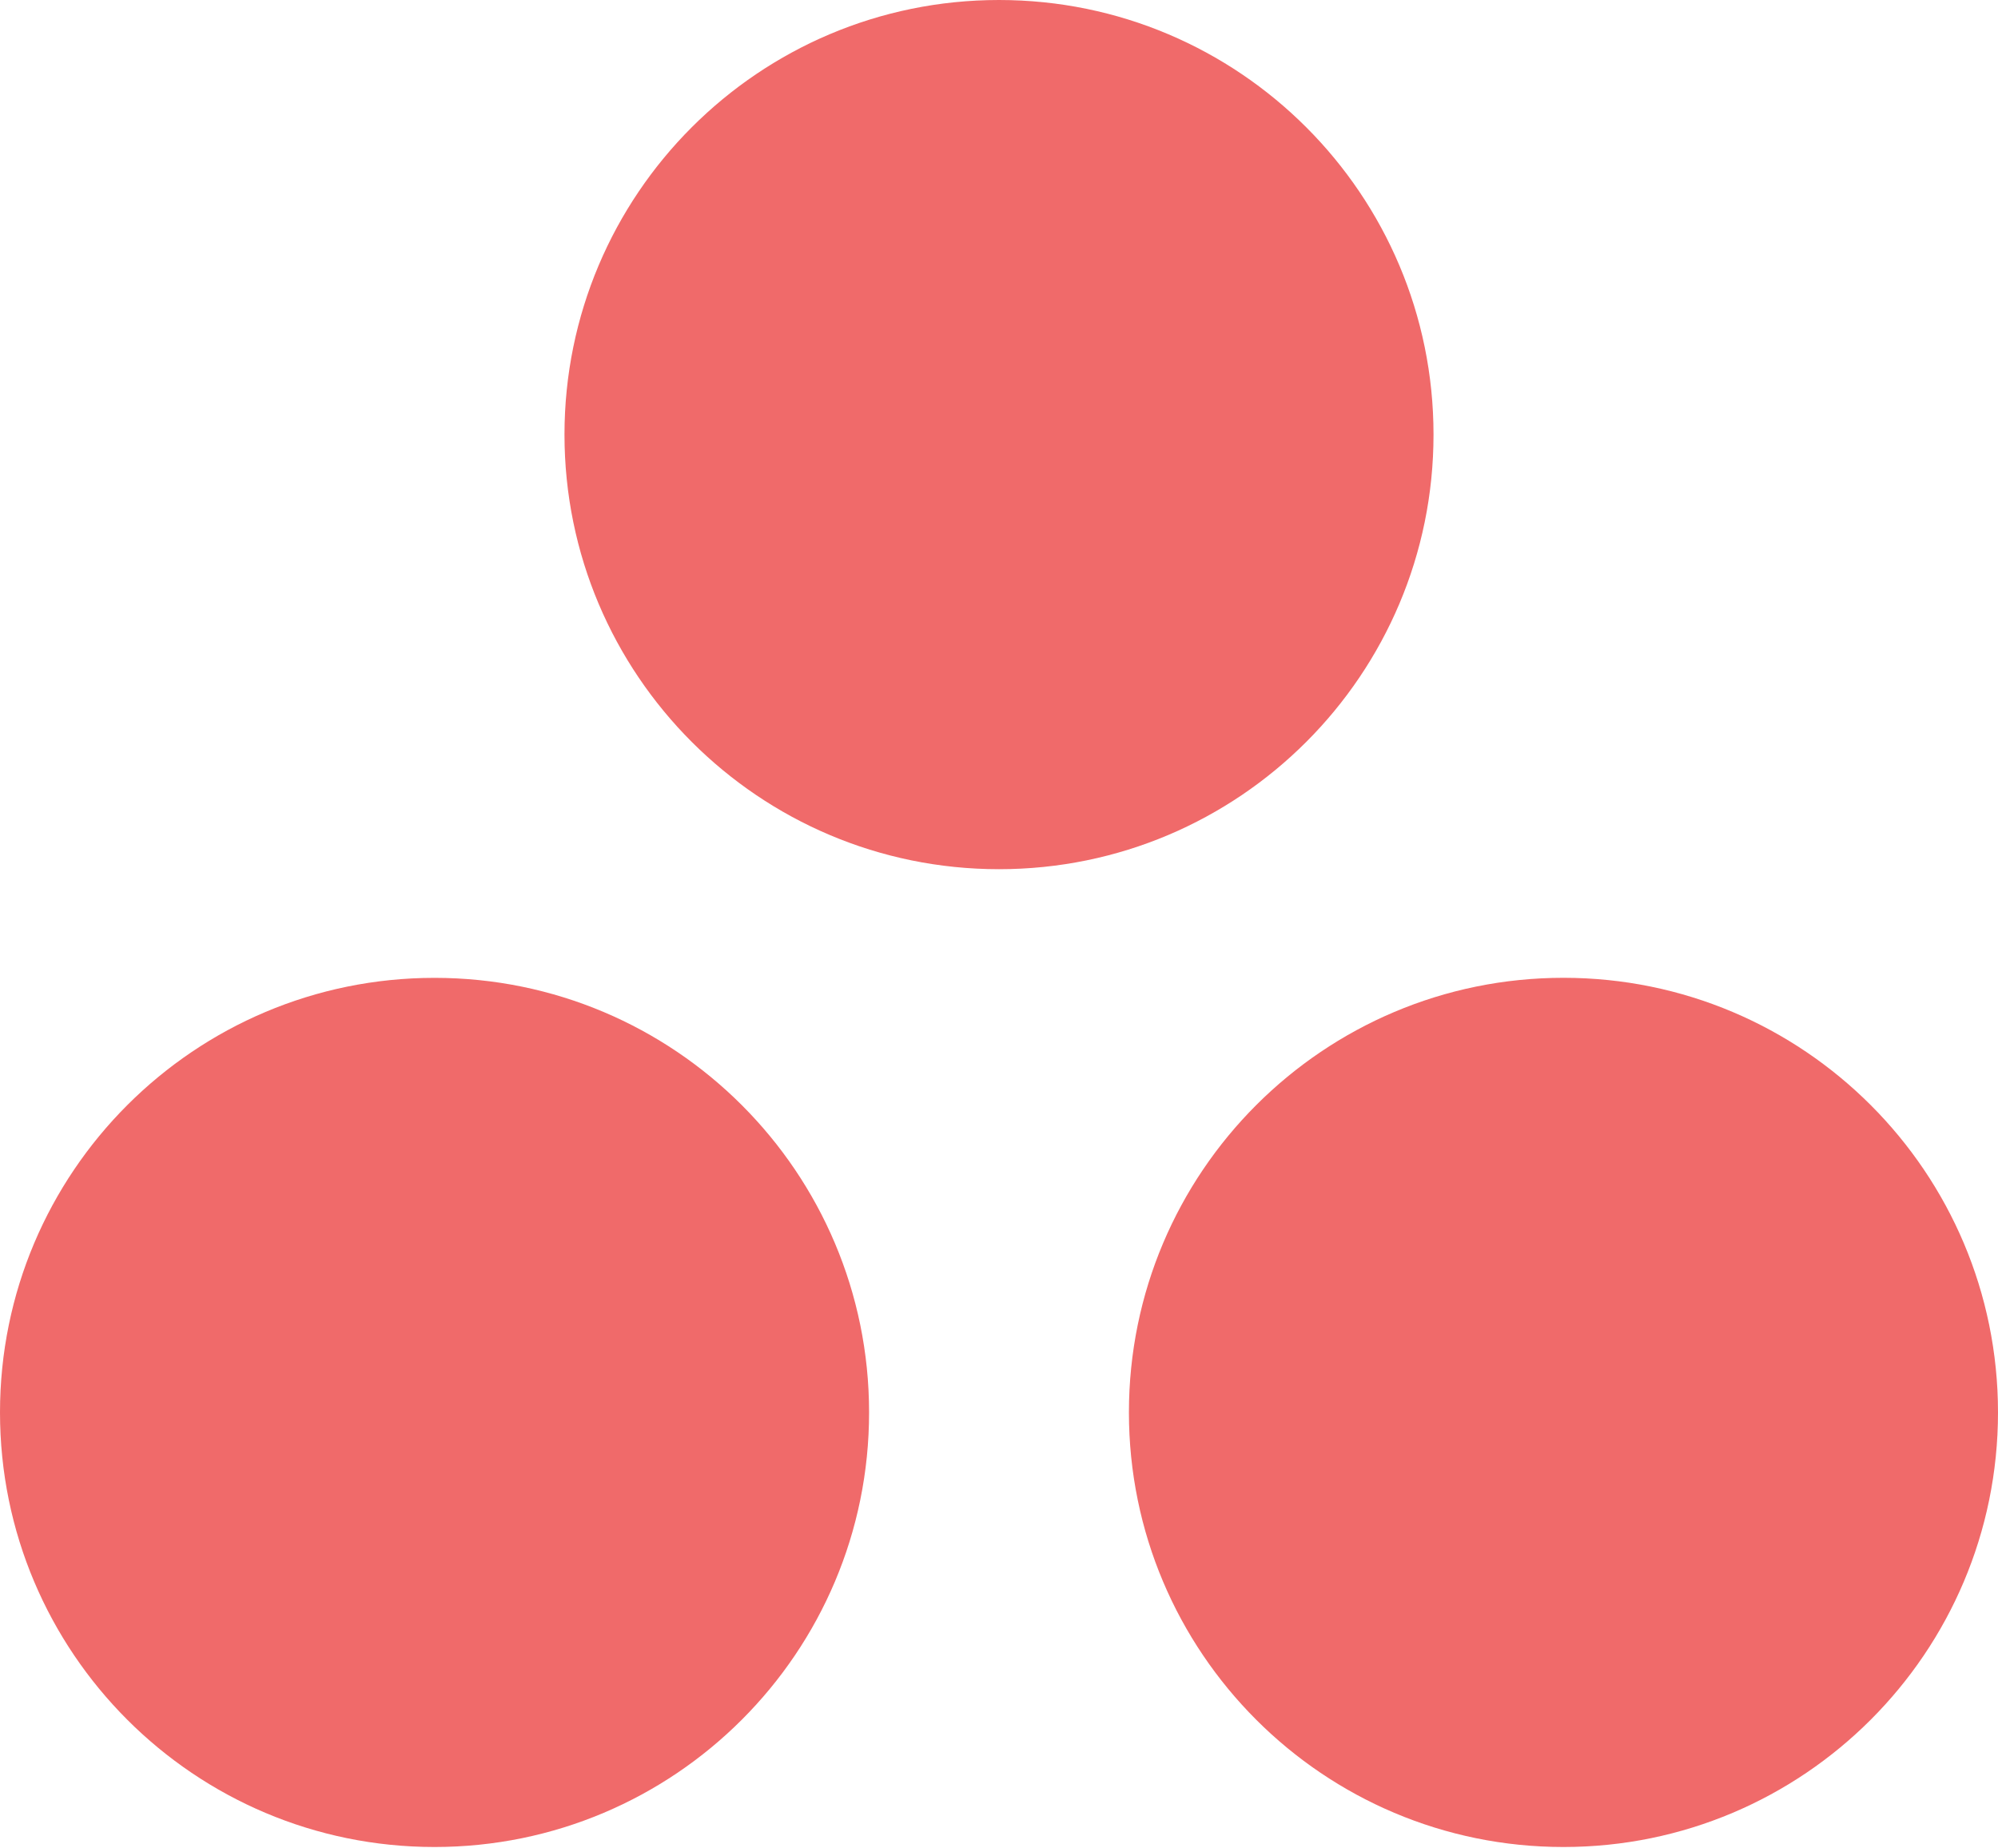<svg width="40" height="37" viewBox="0 0 40 37" fill="none" xmlns="http://www.w3.org/2000/svg">
<path fill-rule="evenodd" clip-rule="evenodd" d="M31.301 19.573C26.496 19.573 22.601 23.468 22.601 28.273C22.601 33.078 26.496 36.972 31.301 36.972C36.105 36.972 40 33.078 40 28.273C40 23.468 36.105 19.573 31.301 19.573ZM8.699 19.574C3.895 19.574 0 23.468 0 28.273C0 33.078 3.895 36.972 8.699 36.972C13.504 36.972 17.399 33.078 17.399 28.273C17.399 23.468 13.504 19.574 8.699 19.574ZM28.699 8.699C28.699 13.504 24.805 17.399 20 17.399C15.195 17.399 11.301 13.504 11.301 8.699C11.301 3.895 15.195 0 20 0C24.805 0 28.699 3.895 28.699 8.699Z" fill="#F06A6A"/>
</svg>
